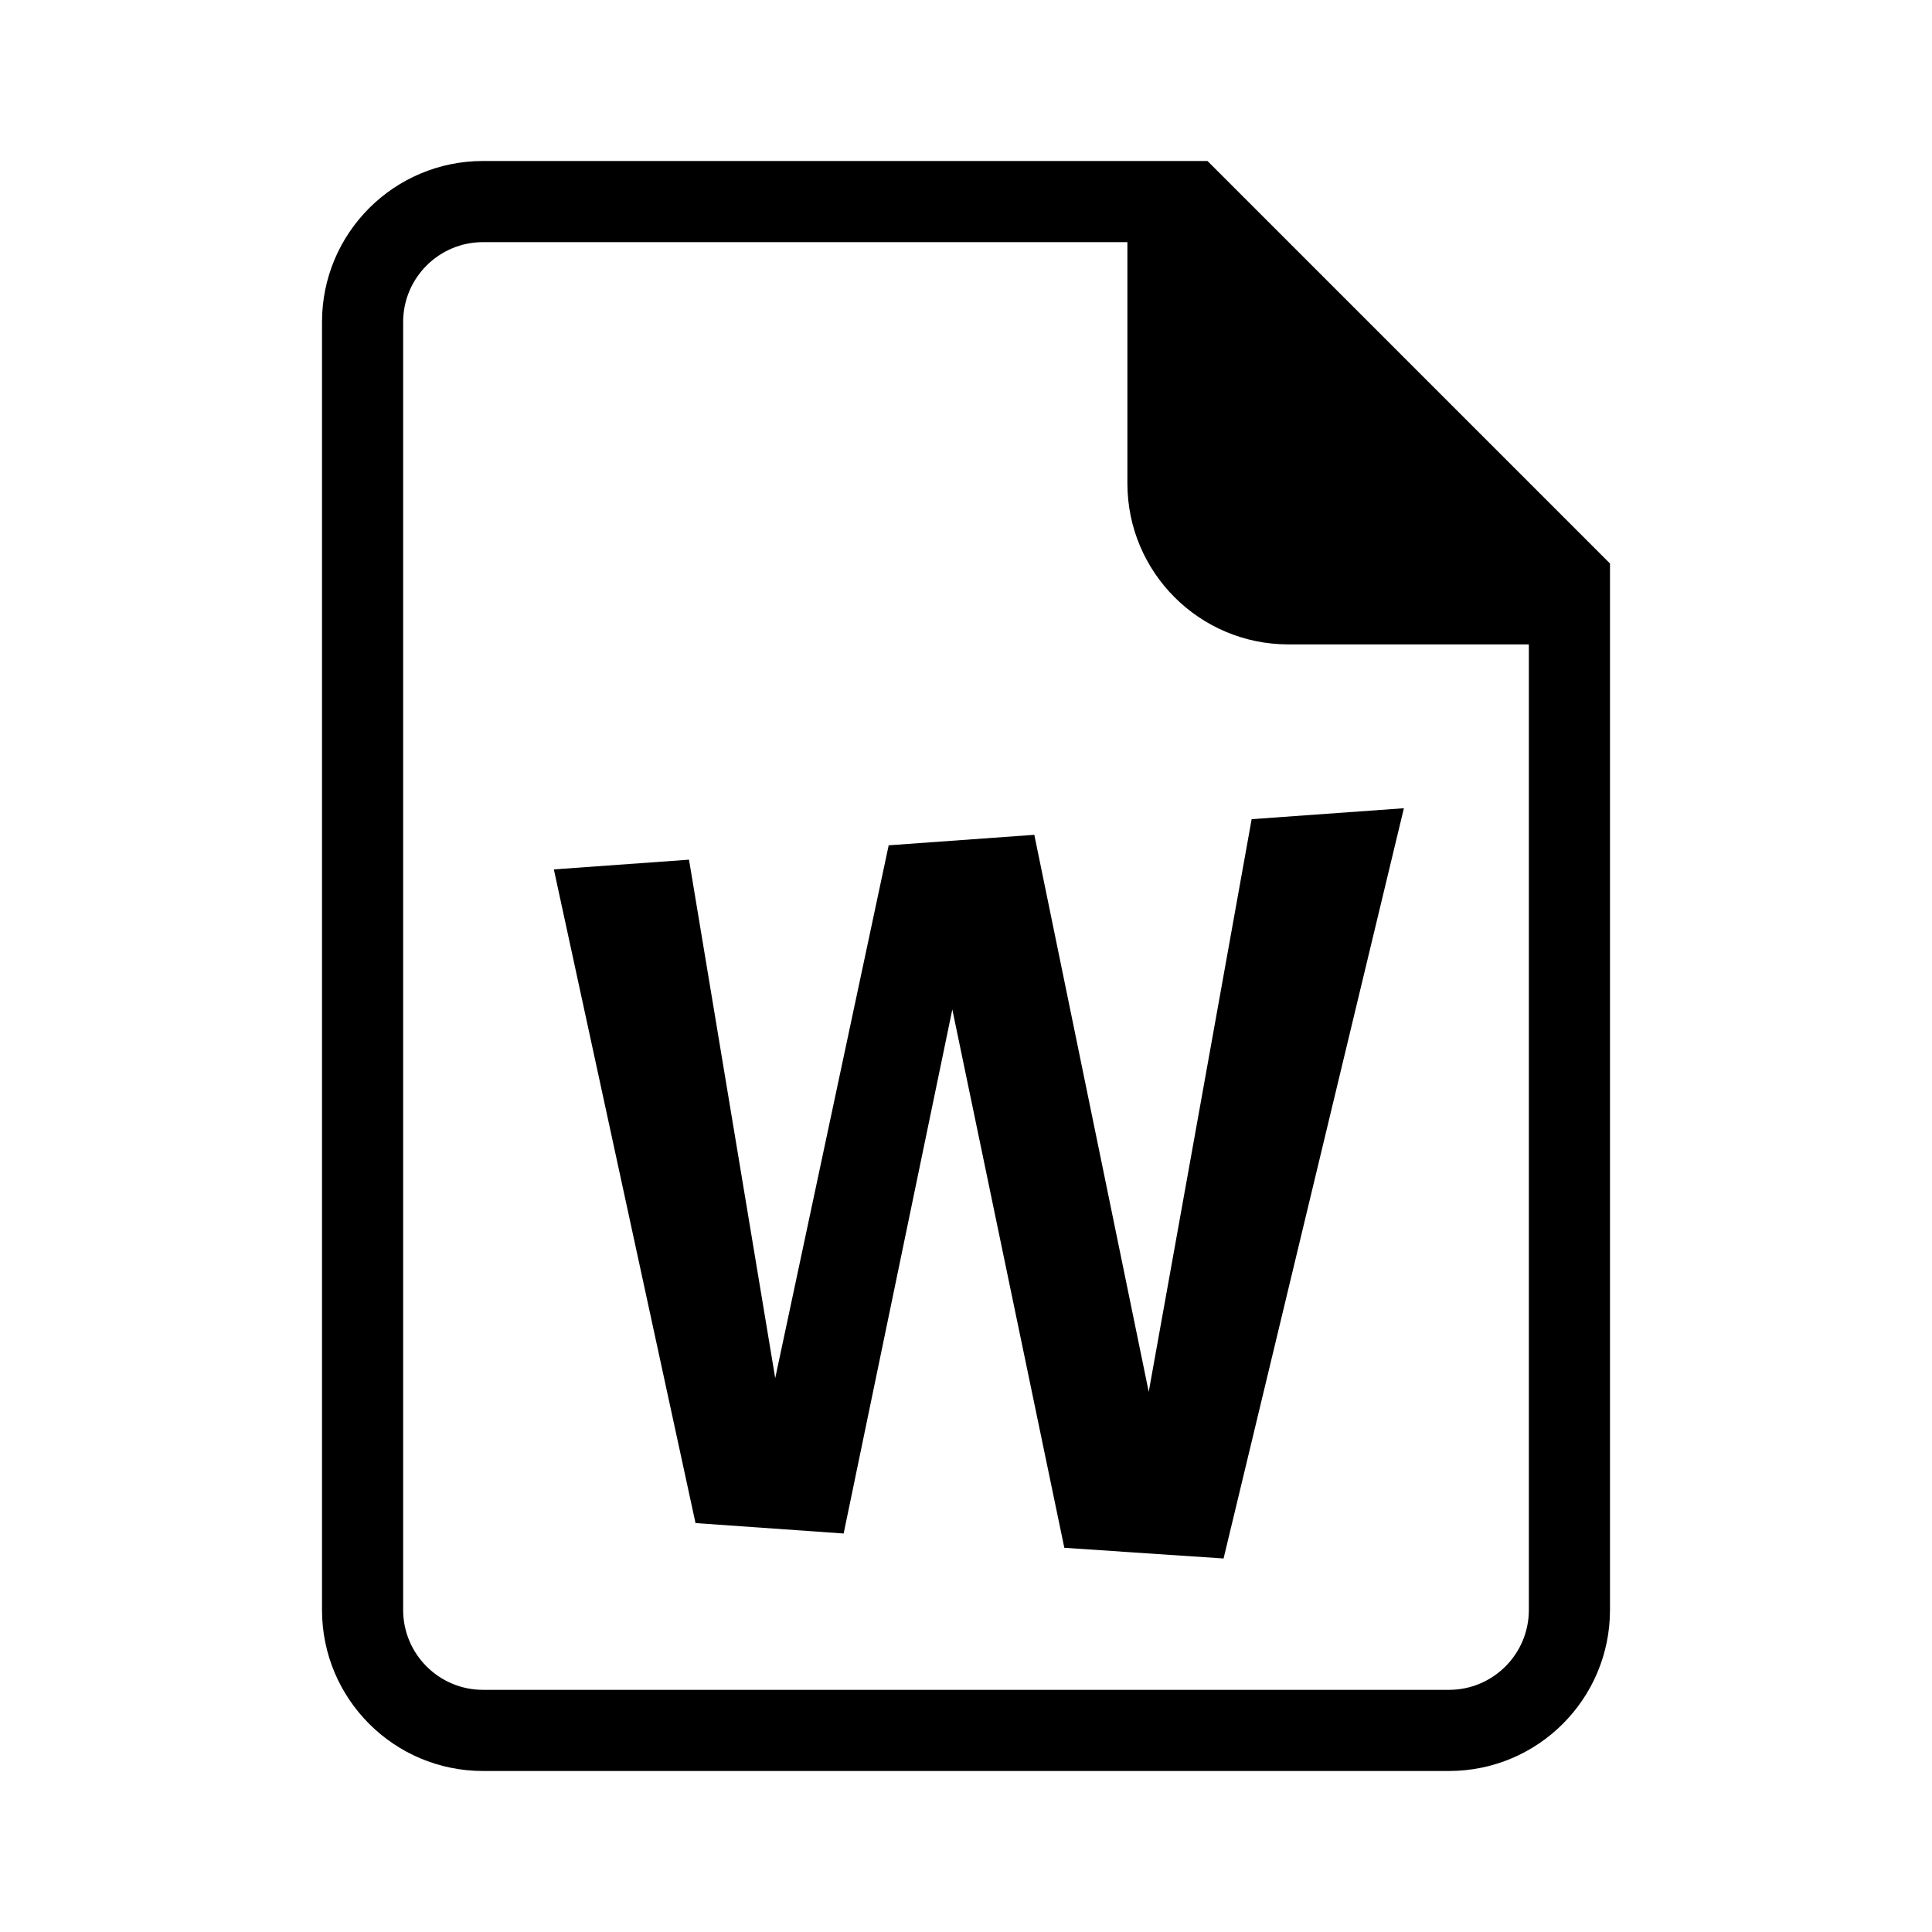 <svg xmlns="http://www.w3.org/2000/svg" viewBox="0 0 100 100"><path d="M62.5 8.333H25c-4.602 0-8.333 3.73-8.333 8.333v66.666c0 4.604 3.73 8.334 8.333 8.334h50c4.602 0 8.333-3.73 8.333-8.334V29.167L62.5 8.333zM75 87.466H25c-2.28 0-4.133-1.854-4.133-4.134V16.666c0-2.28 1.854-4.133 4.133-4.133h33.354V25.02c0 4.604 3.732 8.334 8.334 8.334h12.445v49.978c0 2.28-1.854 4.134-4.133 4.134zM64.785 42.4l-5.327 29.64-5.922-28.83-7.538.543-5.873 27.58-4.462-26.836-6.996.503L36 78.834l7.667.54 5.625-27.124 5.797 27.864 8.243.553 9.333-38.833"/></svg>